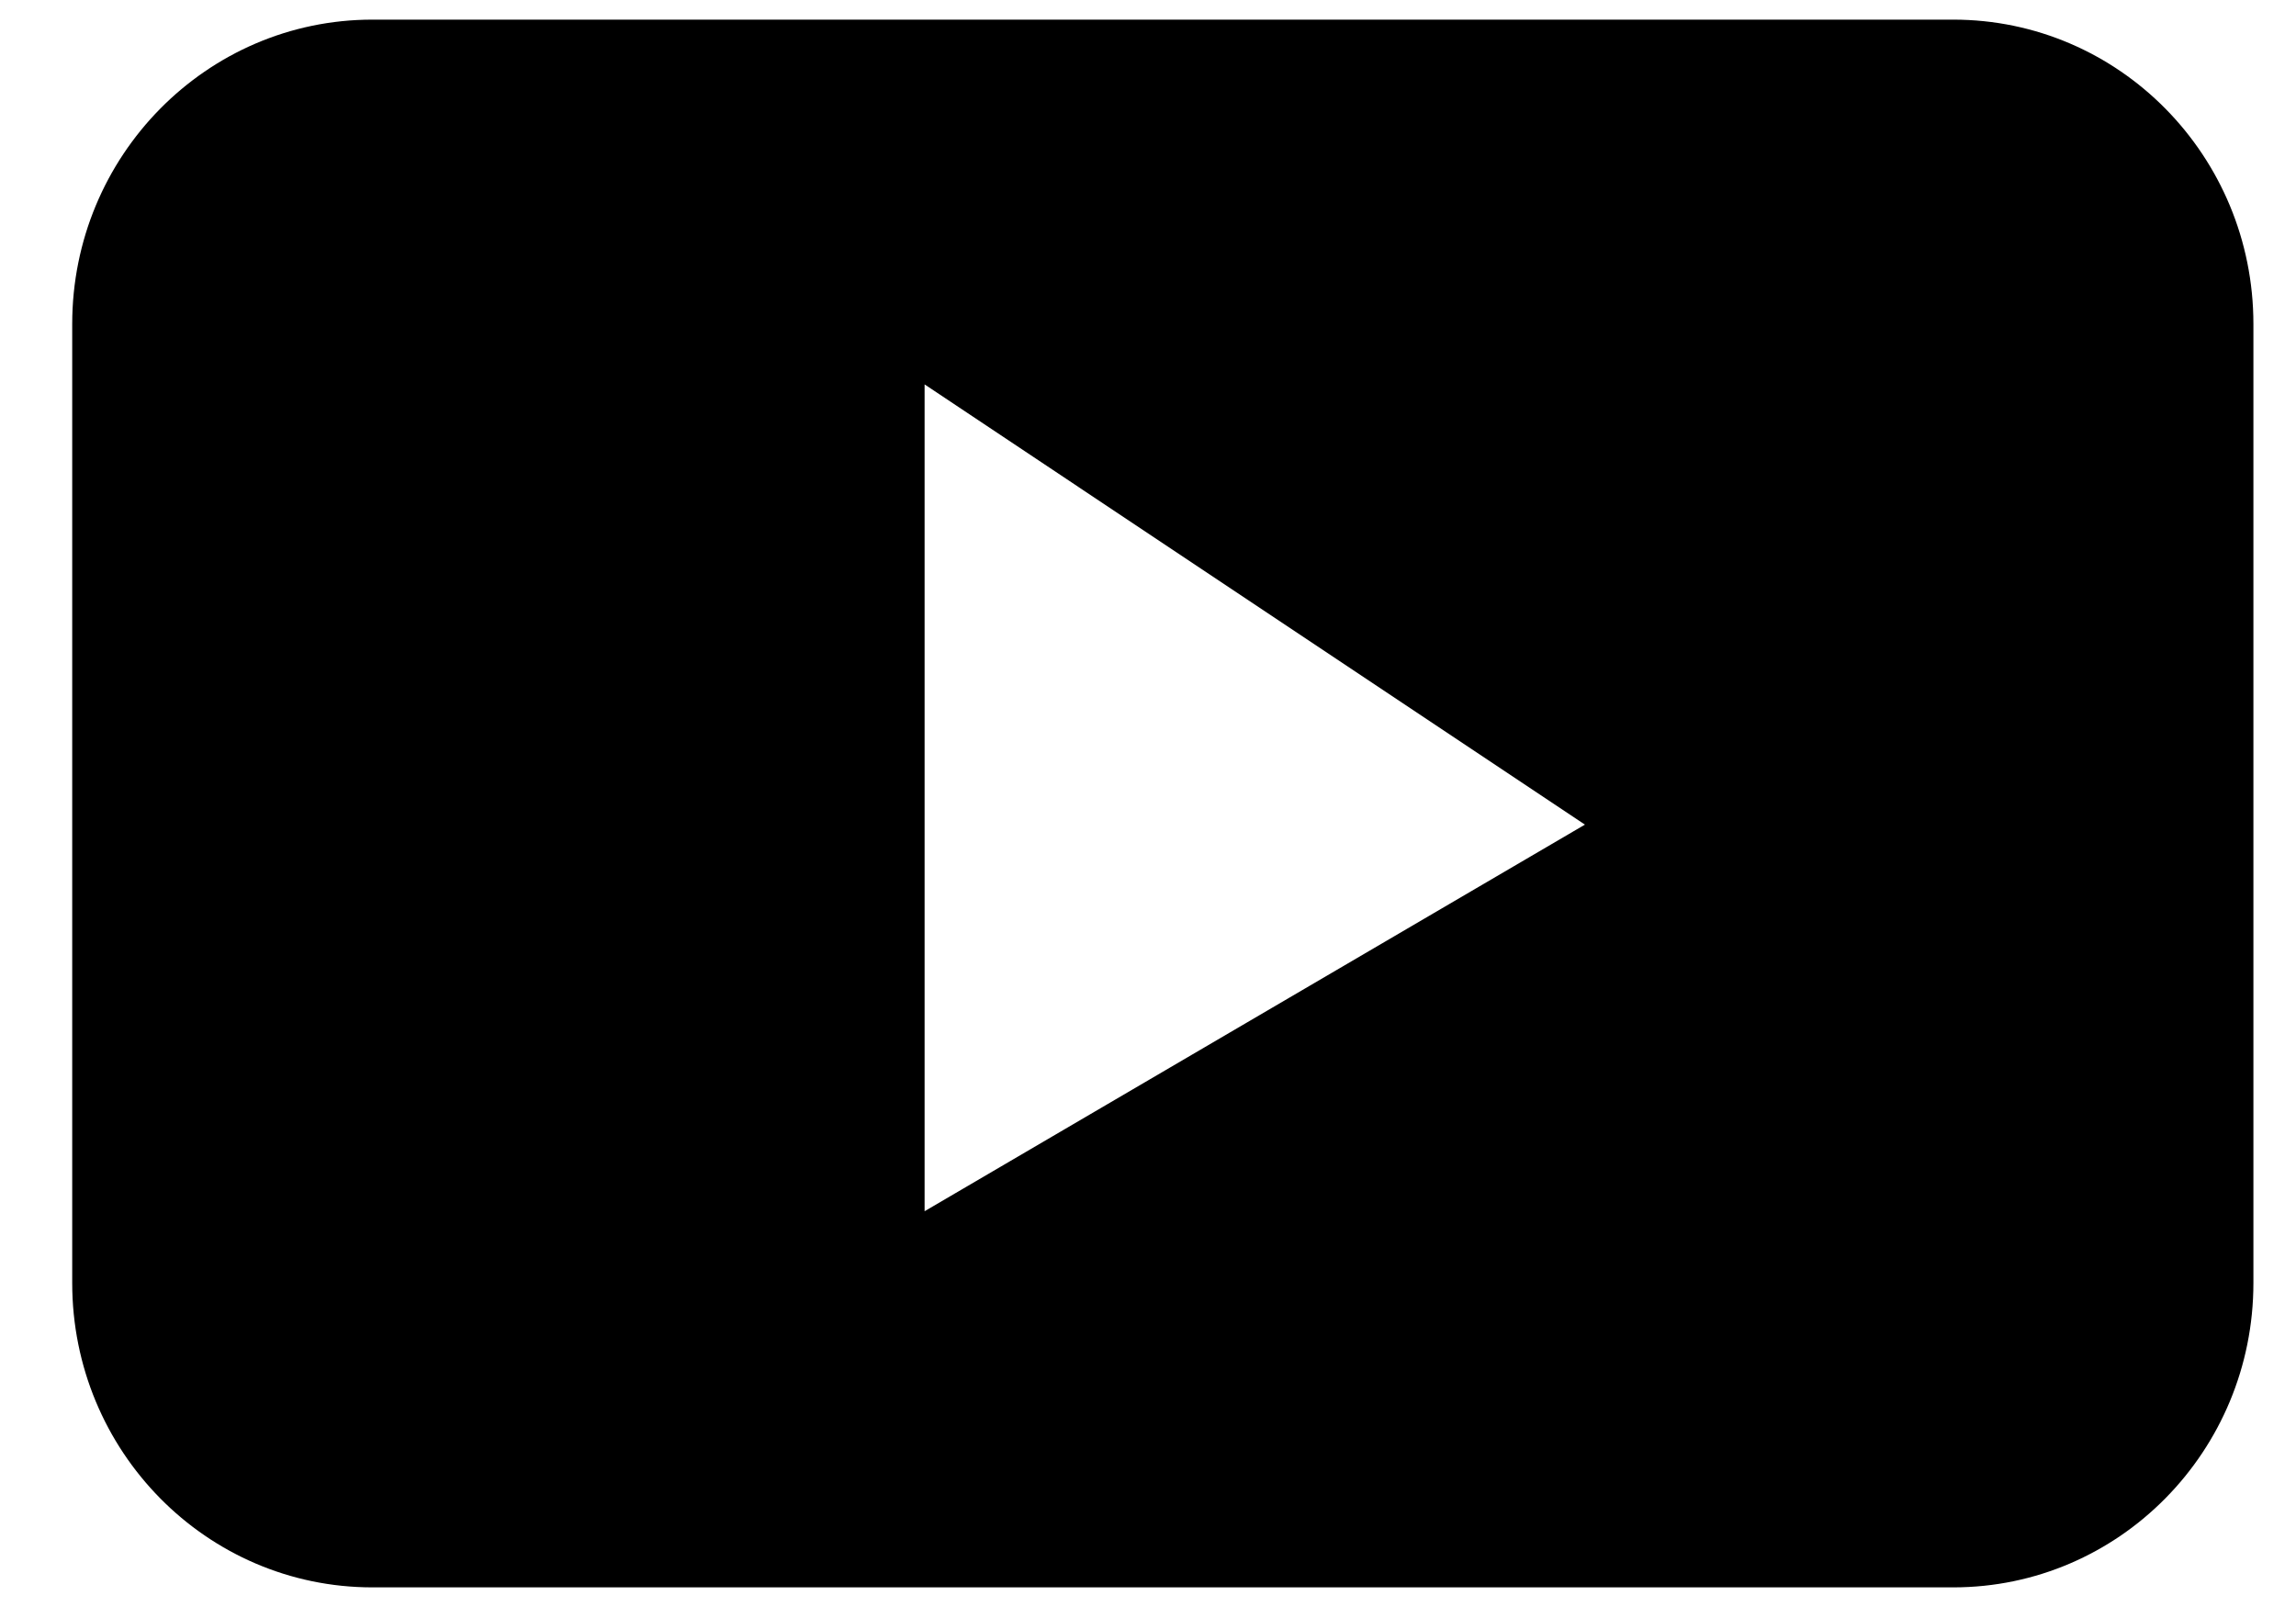 <svg xmlns="http://www.w3.org/2000/svg" width="20" height="14" viewBox="0 0 20 14">
    <path fill-rule="evenodd" d="M8.054 10.552V3.349l5.752 3.835-5.752 3.368zM17.014.171H3.244C1.8.171.629 1.358.629 2.823v8.354c0 1.465 1.17 2.652 2.615 2.652h13.77c1.444 0 2.615-1.187 2.615-2.652V2.823c0-1.465-1.17-2.652-2.615-2.652z"/>
</svg>
